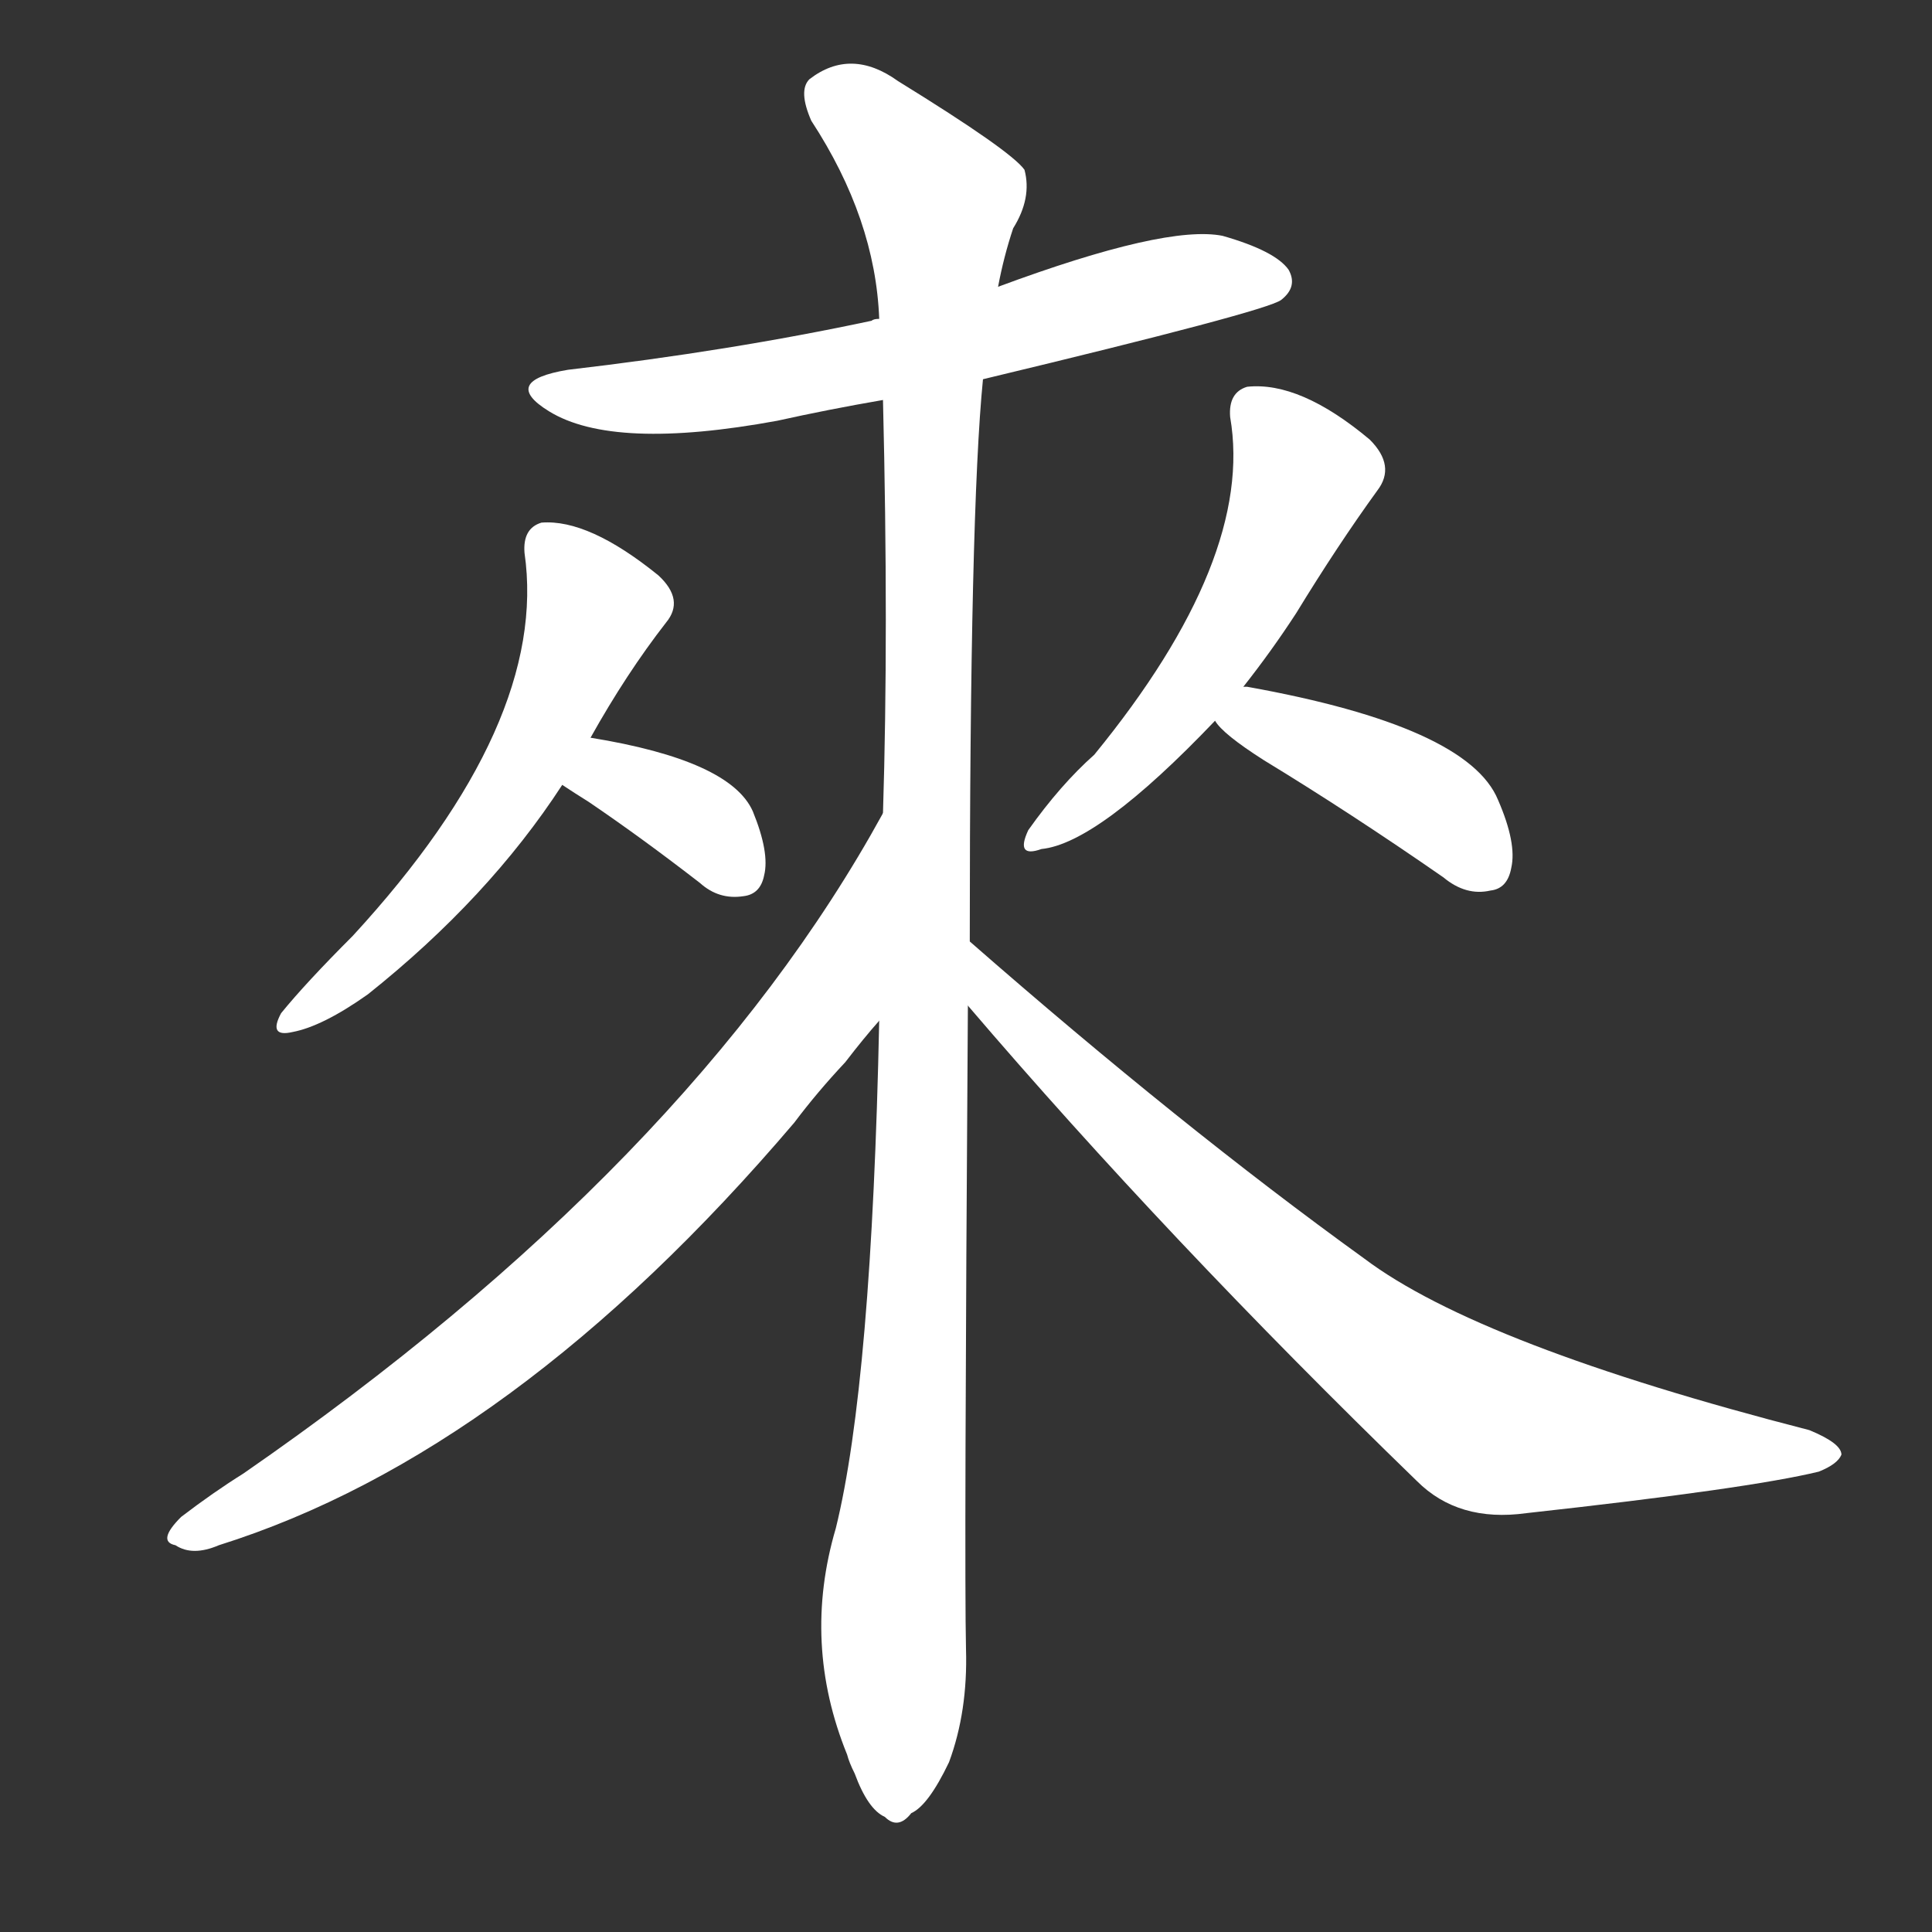 <svg version="1.1" viewBox="0 0 1024 1024" xmlns="http://www.w3.org/2000/svg">
  <rect x="0" y="0" width="1024" height="1024" fill="#333333" stroke="none"/>
  <g transform="scale(1, -1) translate(0, -900)">
    <style type="text/css">
        .stroke1 {fill: #FFFFFF;}
        .stroke2 {fill: #FFFFFF;}
        .stroke3 {fill: #FFFFFF;}
        .stroke4 {fill: #FFFFFF;}
        .stroke5 {fill: #FFFFFF;}
        .stroke6 {fill: #FFFFFF;}
        .stroke7 {fill: #FFFFFF;}
        .stroke8 {fill: #FFFFFF;}
        .stroke9 {fill: #FFFFFF;}
        .stroke10 {fill: #FFFFFF;}
        .stroke11 {fill: #FFFFFF;}
        .stroke12 {fill: #FFFFFF;}
        .stroke13 {fill: #FFFFFF;}
        .stroke14 {fill: #FFFFFF;}
        .stroke15 {fill: #FFFFFF;}
        .stroke16 {fill: #FFFFFF;}
        .stroke17 {fill: #FFFFFF;}
        .stroke18 {fill: #FFFFFF;}
        .stroke19 {fill: #FFFFFF;}
        .stroke20 {fill: #FFFFFF;}
        text {
            font-family: Helvetica;
            font-size: 50px;
            fill: #FFFFFF;}
            paint-order: stroke;
            stroke: #000000;
            stroke-width: 4px;
            stroke-linecap: butt;
            stroke-linejoin: miter;
            font-weight: 800;
        }
    </style>

    <path d="M 521 699 Q 671 735 679 741 Q 688 748 683 757 Q 676 767 648 775 Q 618 781 529 748 L 466 731 Q 463 731 462 730 Q 387 714 301 704 Q 265 698 291 682 Q 325 661 412 677 Q 439 683 468 688 L 521 699 Z" class="stroke1"/>
    <path d="M 313 509 Q 332 543 353 570 Q 363 582 349 595 Q 312 625 287 623 Q 277 620 278 607 Q 291 517 187 404 Q 162 379 149 363 Q 142 350 155 353 Q 171 356 195 373 Q 259 424 298 484 L 313 509 Z" class="stroke2"/>
    <path d="M 298 484 Q 304 480 312 475 Q 340 456 371 432 Q 381 423 394 425 Q 403 426 405 436 Q 408 448 399 470 Q 387 497 313 509 C 283 514 273 501 298 484 Z" class="stroke3"/>
    <path d="M 659 536 Q 674 555 687 575 Q 709 611 730 640 Q 740 653 726 667 Q 689 698 661 695 Q 651 692 652 679 Q 665 604 580 500 Q 562 484 545 460 Q 538 445 552 450 Q 582 453 644 518 L 659 536 Z" class="stroke4"/>
    <path d="M 644 518 Q 648 511 670 497 Q 716 469 765 435 Q 777 425 790 428 Q 799 429 801 440 Q 804 453 794 476 Q 778 515 661 536 L 659 536 C 629 540 626 540 644 518 Z" class="stroke5"/>
    <path d="M 514 401 Q 514 629 521 699 L 529 748 Q 532 764 537 779 Q 547 795 543 810 Q 536 820 476 857 Q 451 875 429 858 Q 423 852 430 836 Q 464 784 466 731 L 468 688 Q 471 565 468 469 L 466 359 Q 462 167 443 90 Q 425 29 449 -30 Q 450 -34 453 -40 Q 460 -59 469 -63 Q 476 -70 483 -61 Q 492 -57 503 -34 Q 513 -7 512 26 Q 511 69 513 367 L 514 401 Z" class="stroke6"/>
    <path d="M 468 469 Q 366 283 129 119 Q 113 109 96 96 Q 83 83 93 81 Q 102 75 116 81 Q 272 130 421 305 Q 433 321 448 337 Q 458 350 466 359 C 485 382 483 495 468 469 Z" class="stroke7"/>
    <path d="M 513 367 Q 619 243 751 115 Q 773 93 809 98 Q 927 111 964 120 Q 974 124 976 129 Q 976 135 959 142 Q 784 187 723 233 Q 626 303 514 401 C 491 421 493 390 513 367 Z" class="stroke8"/>
</g></svg>